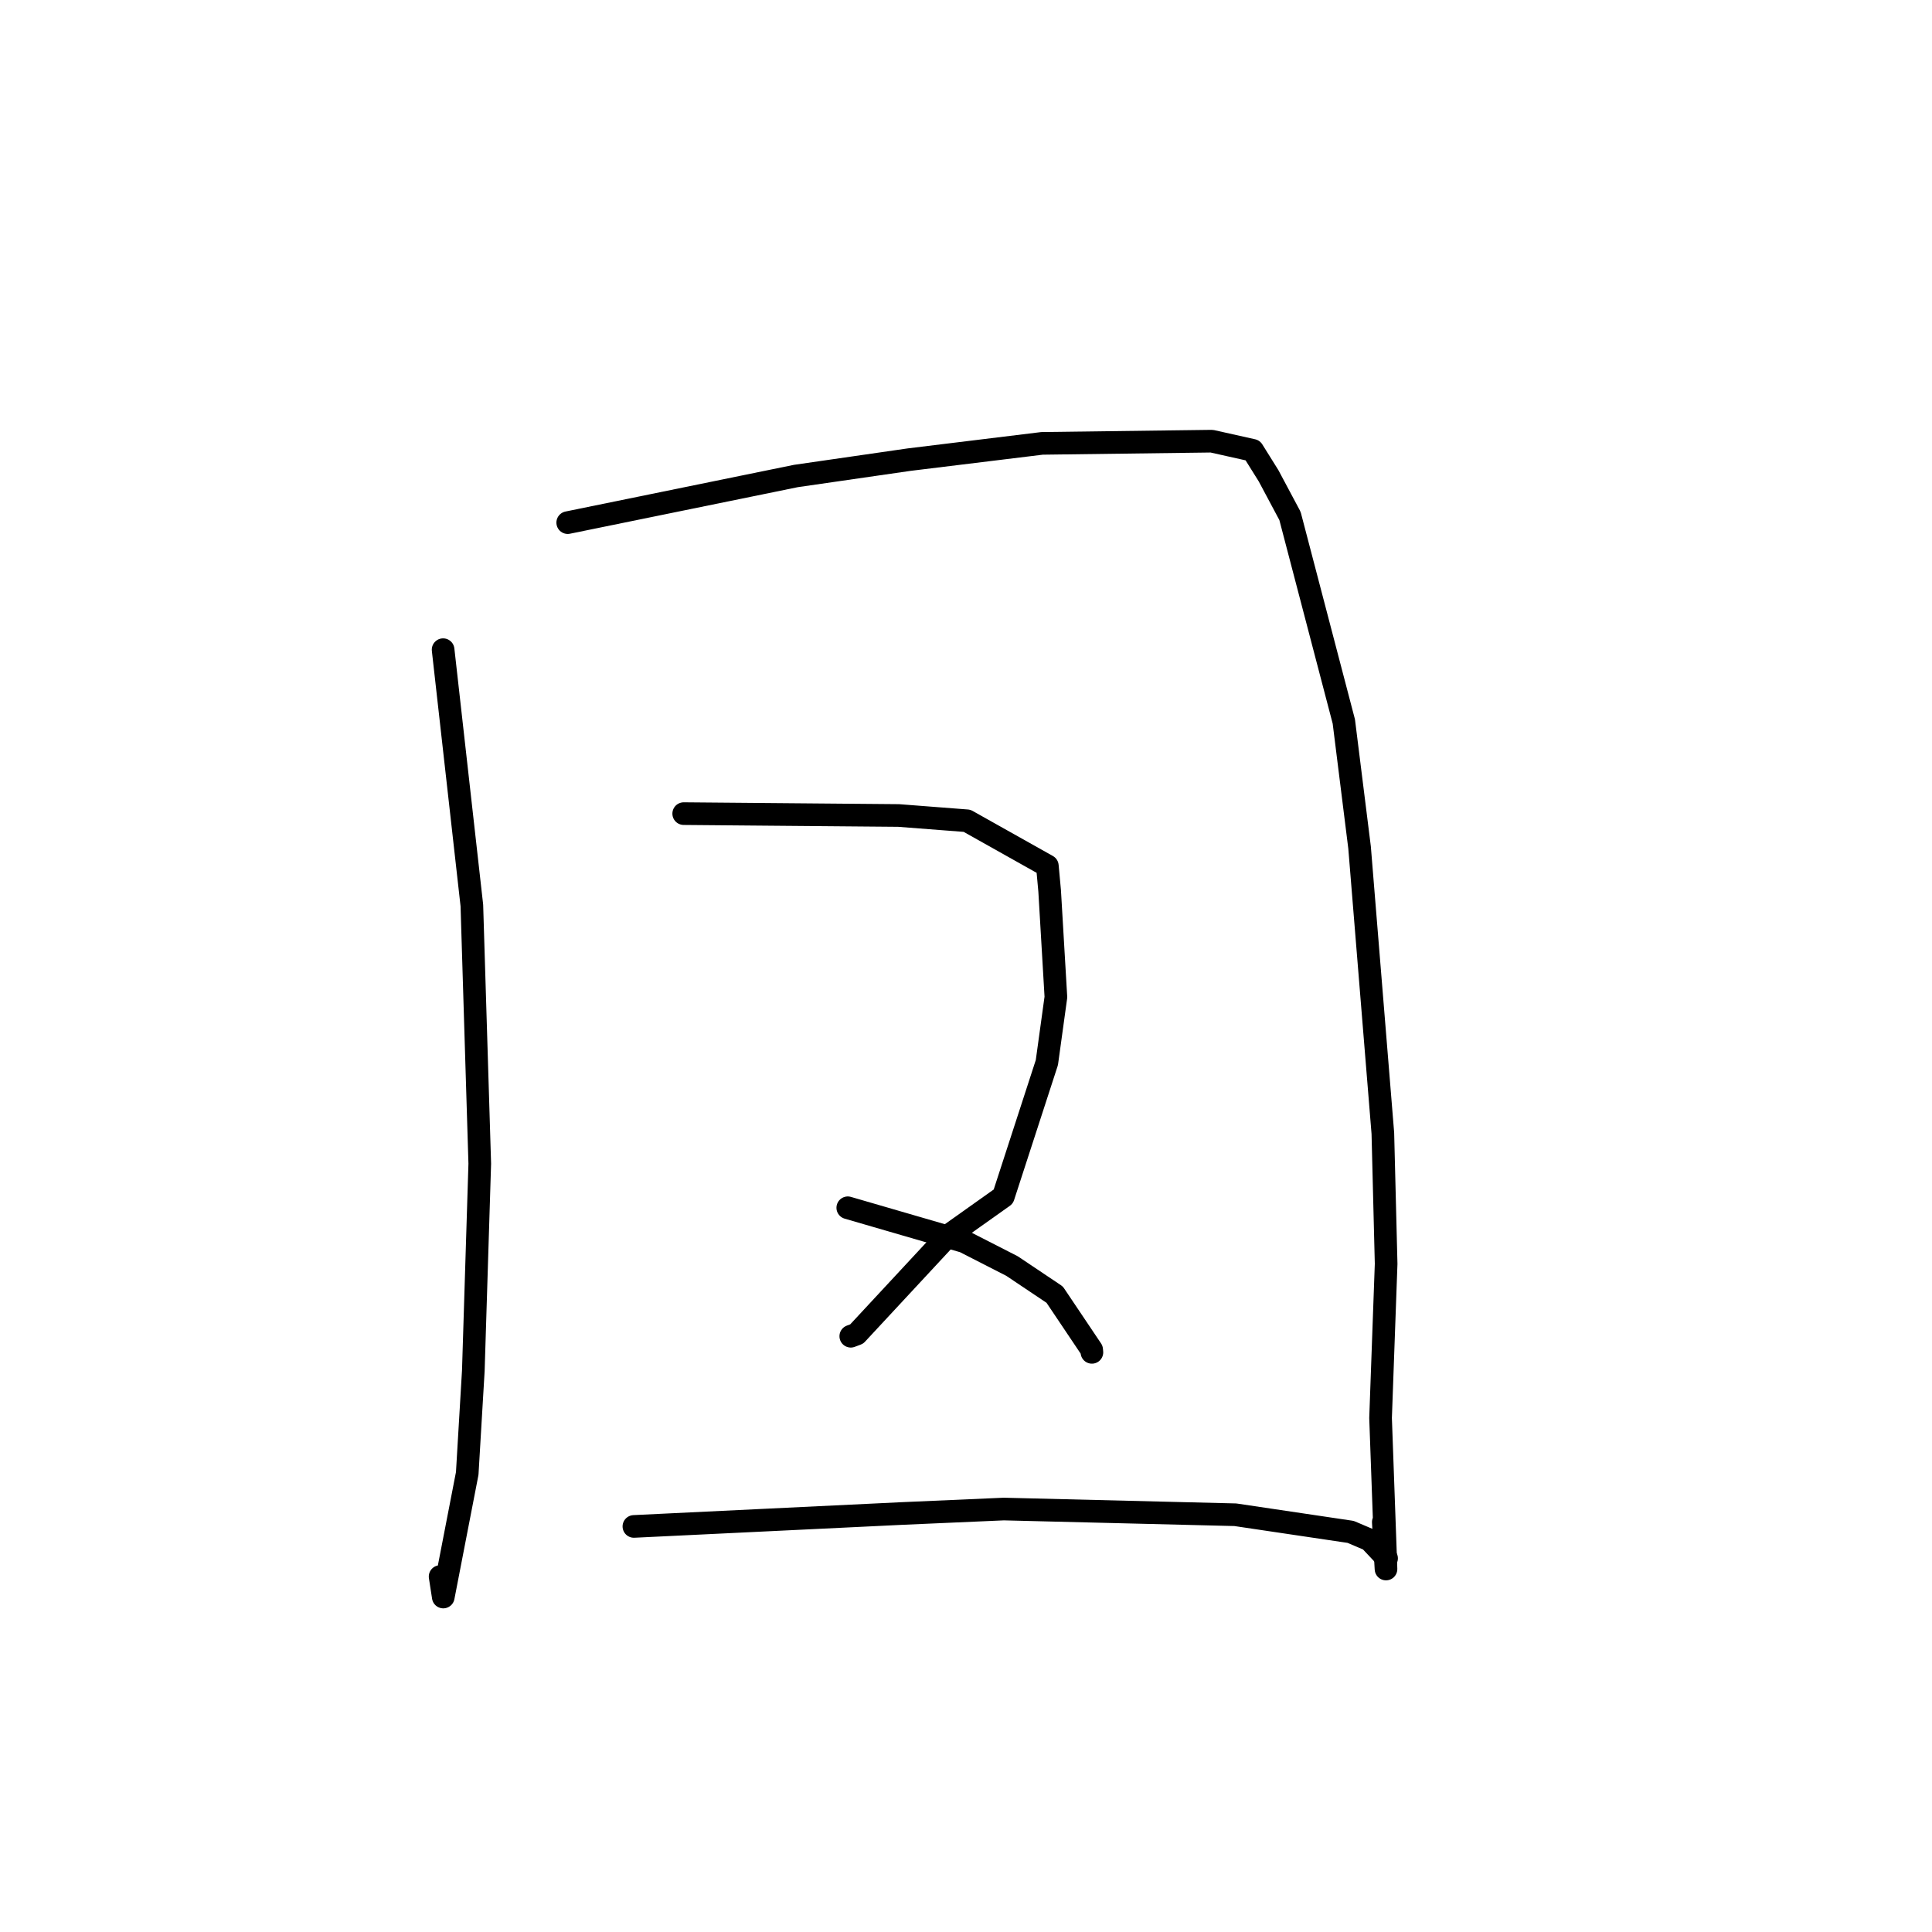 <?xml version="1.0" standalone="no"?>
    <svg width="256" height="256" xmlns="http://www.w3.org/2000/svg" version="1.1">
    <polyline stroke="black" stroke-width="3" stroke-linecap="round" fill="transparent" stroke-linejoin="round" points="58.714 86.086 60.619 103.03 62.524 119.975 63.571 154.19 62.717 181.641 61.91 195.238 58.736 211.614 58.317 208.902 " />
        <polyline stroke="black" stroke-width="3" stroke-linecap="round" fill="transparent" stroke-linejoin="round" points="75.226 69.251 90.344 66.162 105.462 63.073 120.47 60.903 138.078 58.749 160.56 58.458 165.986 59.671 168.092 63.042 170.931 68.367 178.064 95.604 180.15 112.3 183.235 150.166 183.67 167.463 182.932 187.888 183.653 207.903 183.295 201.687 " />
        <polyline stroke="black" stroke-width="3" stroke-linecap="round" fill="transparent" stroke-linejoin="round" points="90.595 107.81 104.832 107.934 119.068 108.057 128.137 108.757 138.779 114.732 139.084 118.05 139.912 132.122 138.716 140.792 132.945 158.551 125.572 163.785 113.515 176.766 112.733 177.058 " />
        <polyline stroke="black" stroke-width="3" stroke-linecap="round" fill="transparent" stroke-linejoin="round" points="112.335 160.036 120.05 162.278 127.766 164.521 134.095 167.756 139.75 171.546 144.65 178.844 144.683 179.193 " />
        <polyline stroke="black" stroke-width="3" stroke-linecap="round" fill="transparent" stroke-linejoin="round" points="83.994 202.26 101.784 201.402 119.574 200.544 133.006 199.956 163.687 200.712 178.963 202.982 181.482 204.053 183.644 206.352 183.723 206.476 183.728 206.484 " />
        </svg>